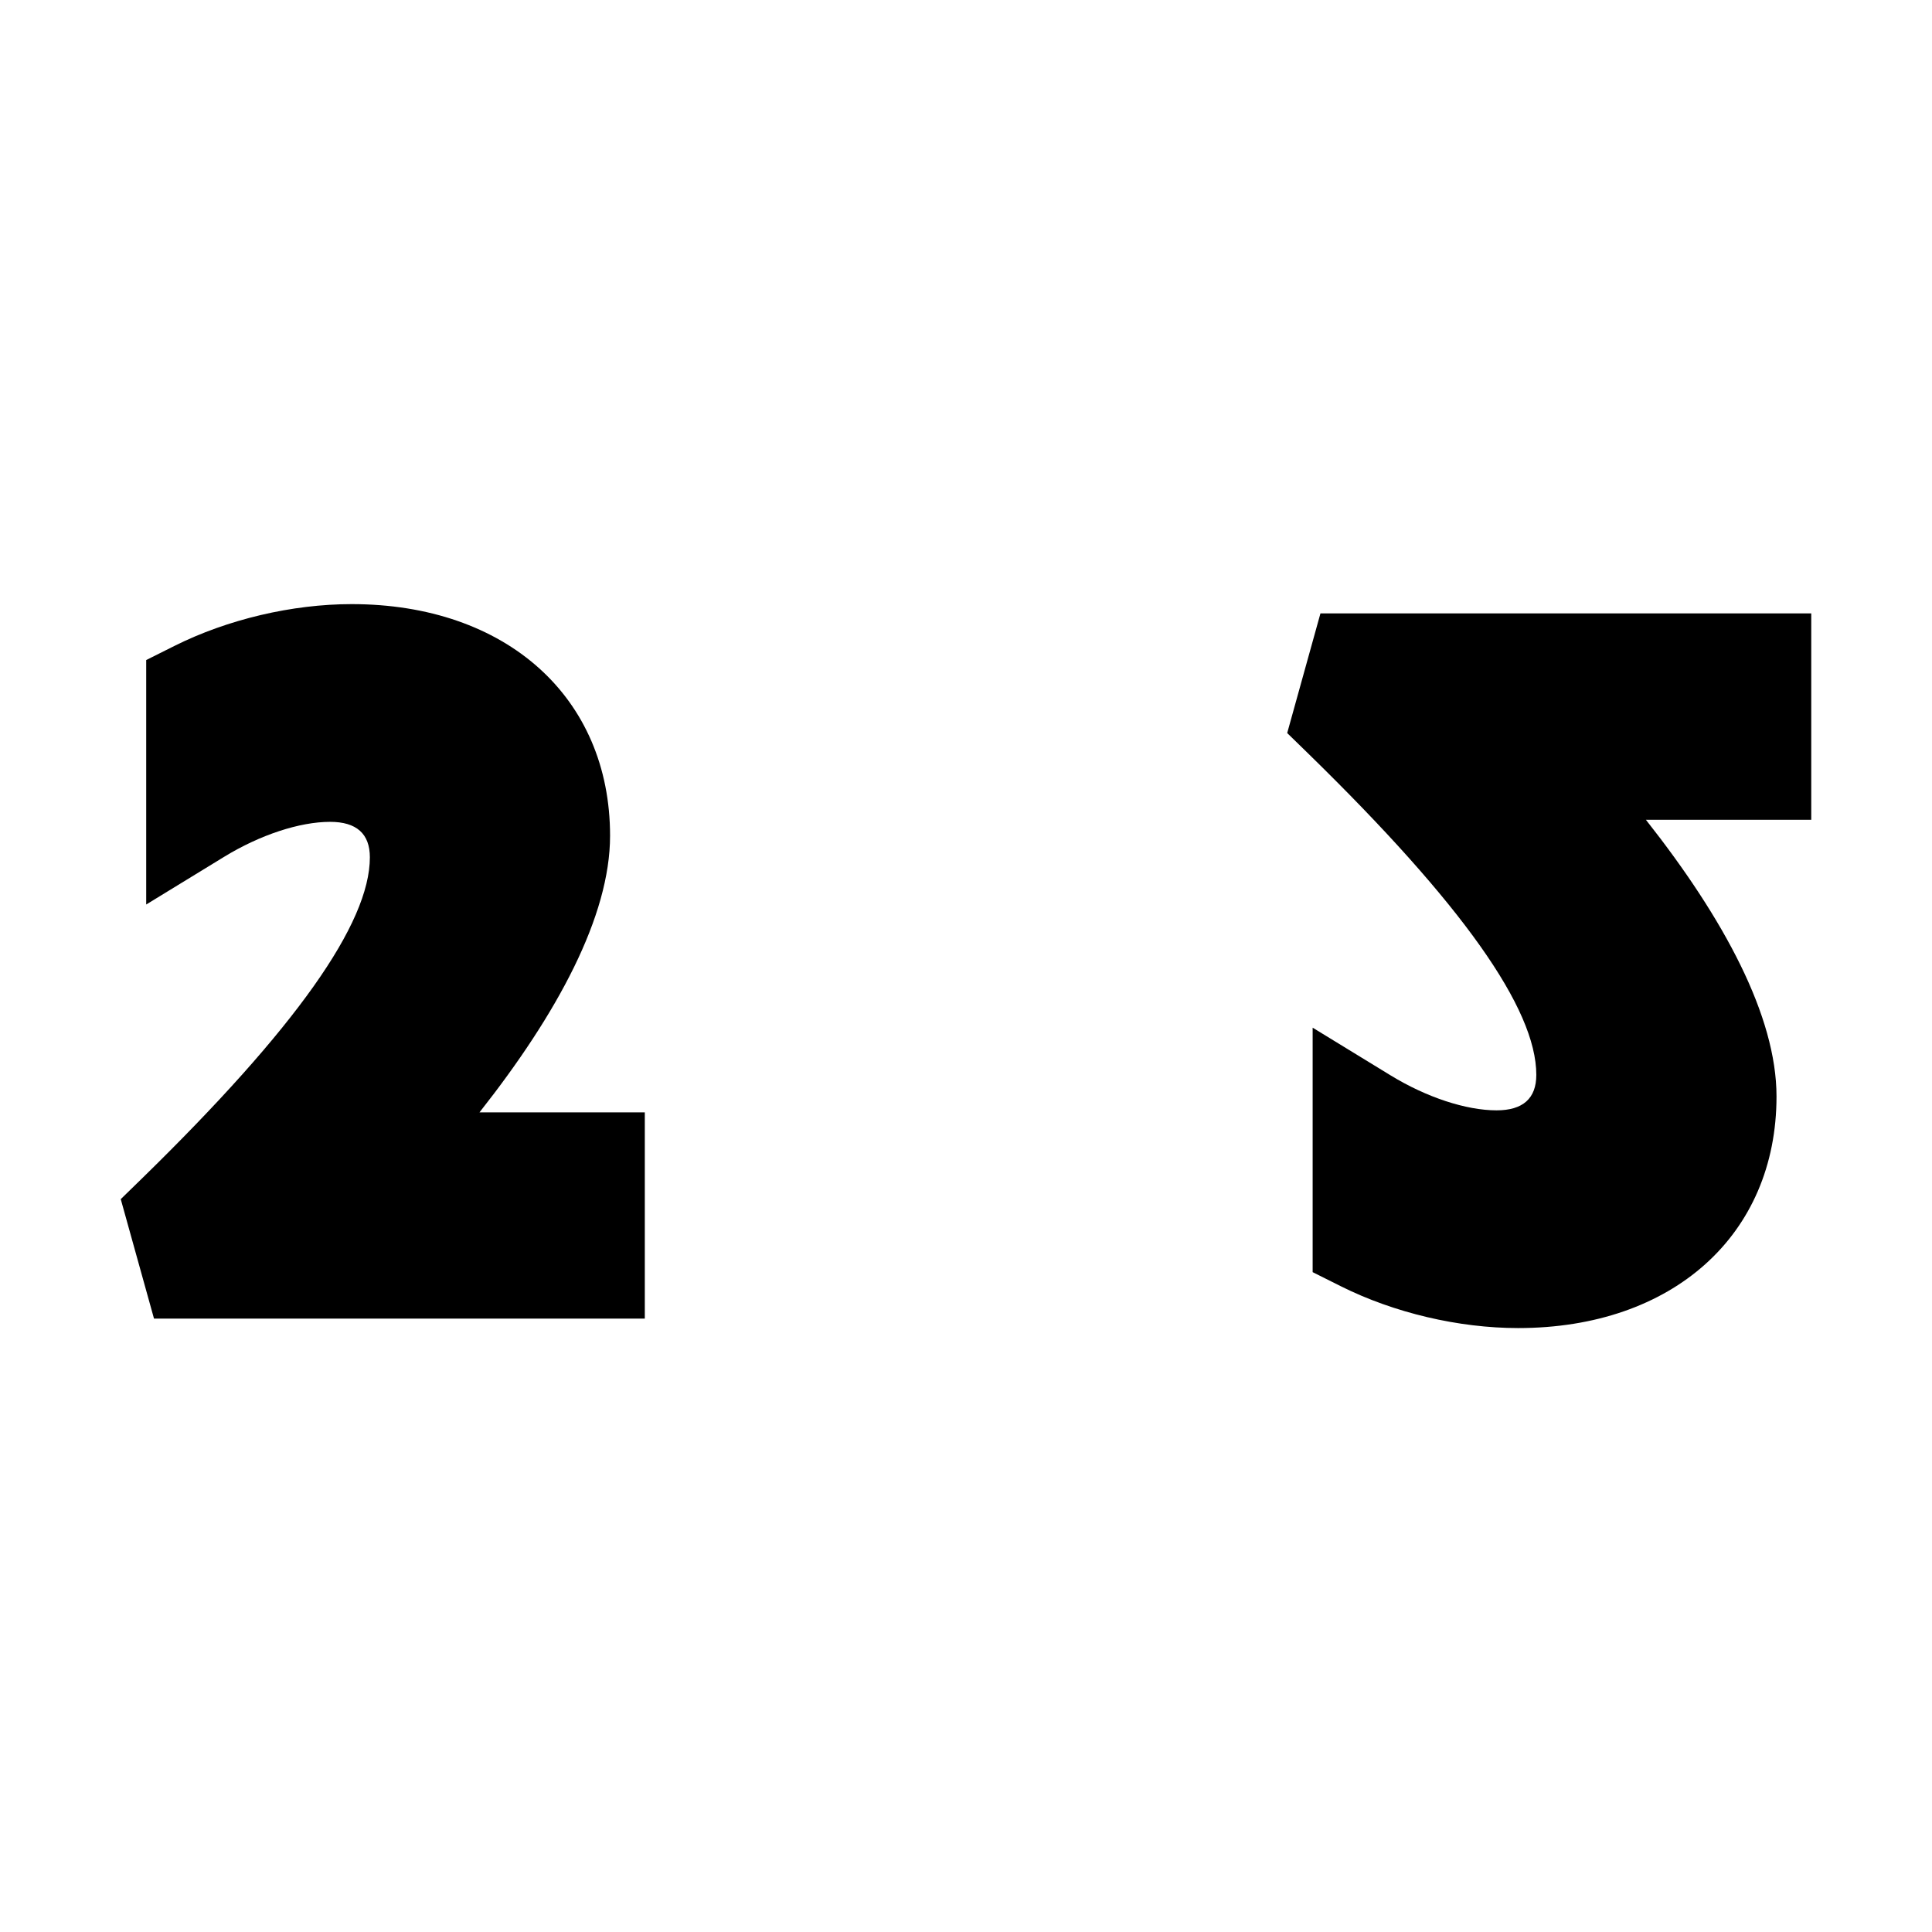 <?xml version="1.0" encoding="utf-8"?>
<!-- Generator: Adobe Illustrator 24.2.3, SVG Export Plug-In . SVG Version: 6.00 Build 0)  -->
<svg version="1.1" id="Warstwa_1" xmlns="http://www.w3.org/2000/svg" xmlns:xlink="http://www.w3.org/1999/xlink" x="0px" y="0px"
	 viewBox="0 0 104 104" style="enable-background:new 0 0 104 104;" xml:space="preserve">
<style type="text/css">
	.st0{fill:currentColor;}
	.st1{fill:none;stroke:currentColor;stroke-width:7;stroke-miterlimit:10;}
</style>
<g>
	<g>
		<path class="st0" d="M34.71,70.98H8.29L6.5,64.55l1.17-1.14c8.24-8.05,12.24-13.7,12.24-17.26c0-1.27-0.72-1.91-2.14-1.91
			c-1.64,0-3.77,0.7-5.7,1.88l-4.2,2.57V35.53l1.52-0.76c2.86-1.43,6.34-2.25,9.54-2.25c8.32,0,13.91,5.01,13.91,12.47
			c0,4.32-2.83,9.57-7.03,14.89h8.9V70.98z"/>
	</g>
	<g>
		<path class="st0" d="M97.5,33.02H71.08l-1.79,6.44l1.17,1.14c8.24,8.05,12.24,13.69,12.24,17.26c0,1.27-0.72,1.91-2.14,1.91
			c-1.64,0-3.77-0.7-5.7-1.88l-4.2-2.57v13.16l1.52,0.76c2.86,1.43,6.34,2.25,9.54,2.25c8.32,0,13.91-5.01,13.91-12.47
			c0-4.32-2.83-9.57-7.03-14.89h8.9V33.02z"/>
	</g>
</g>
</svg>
